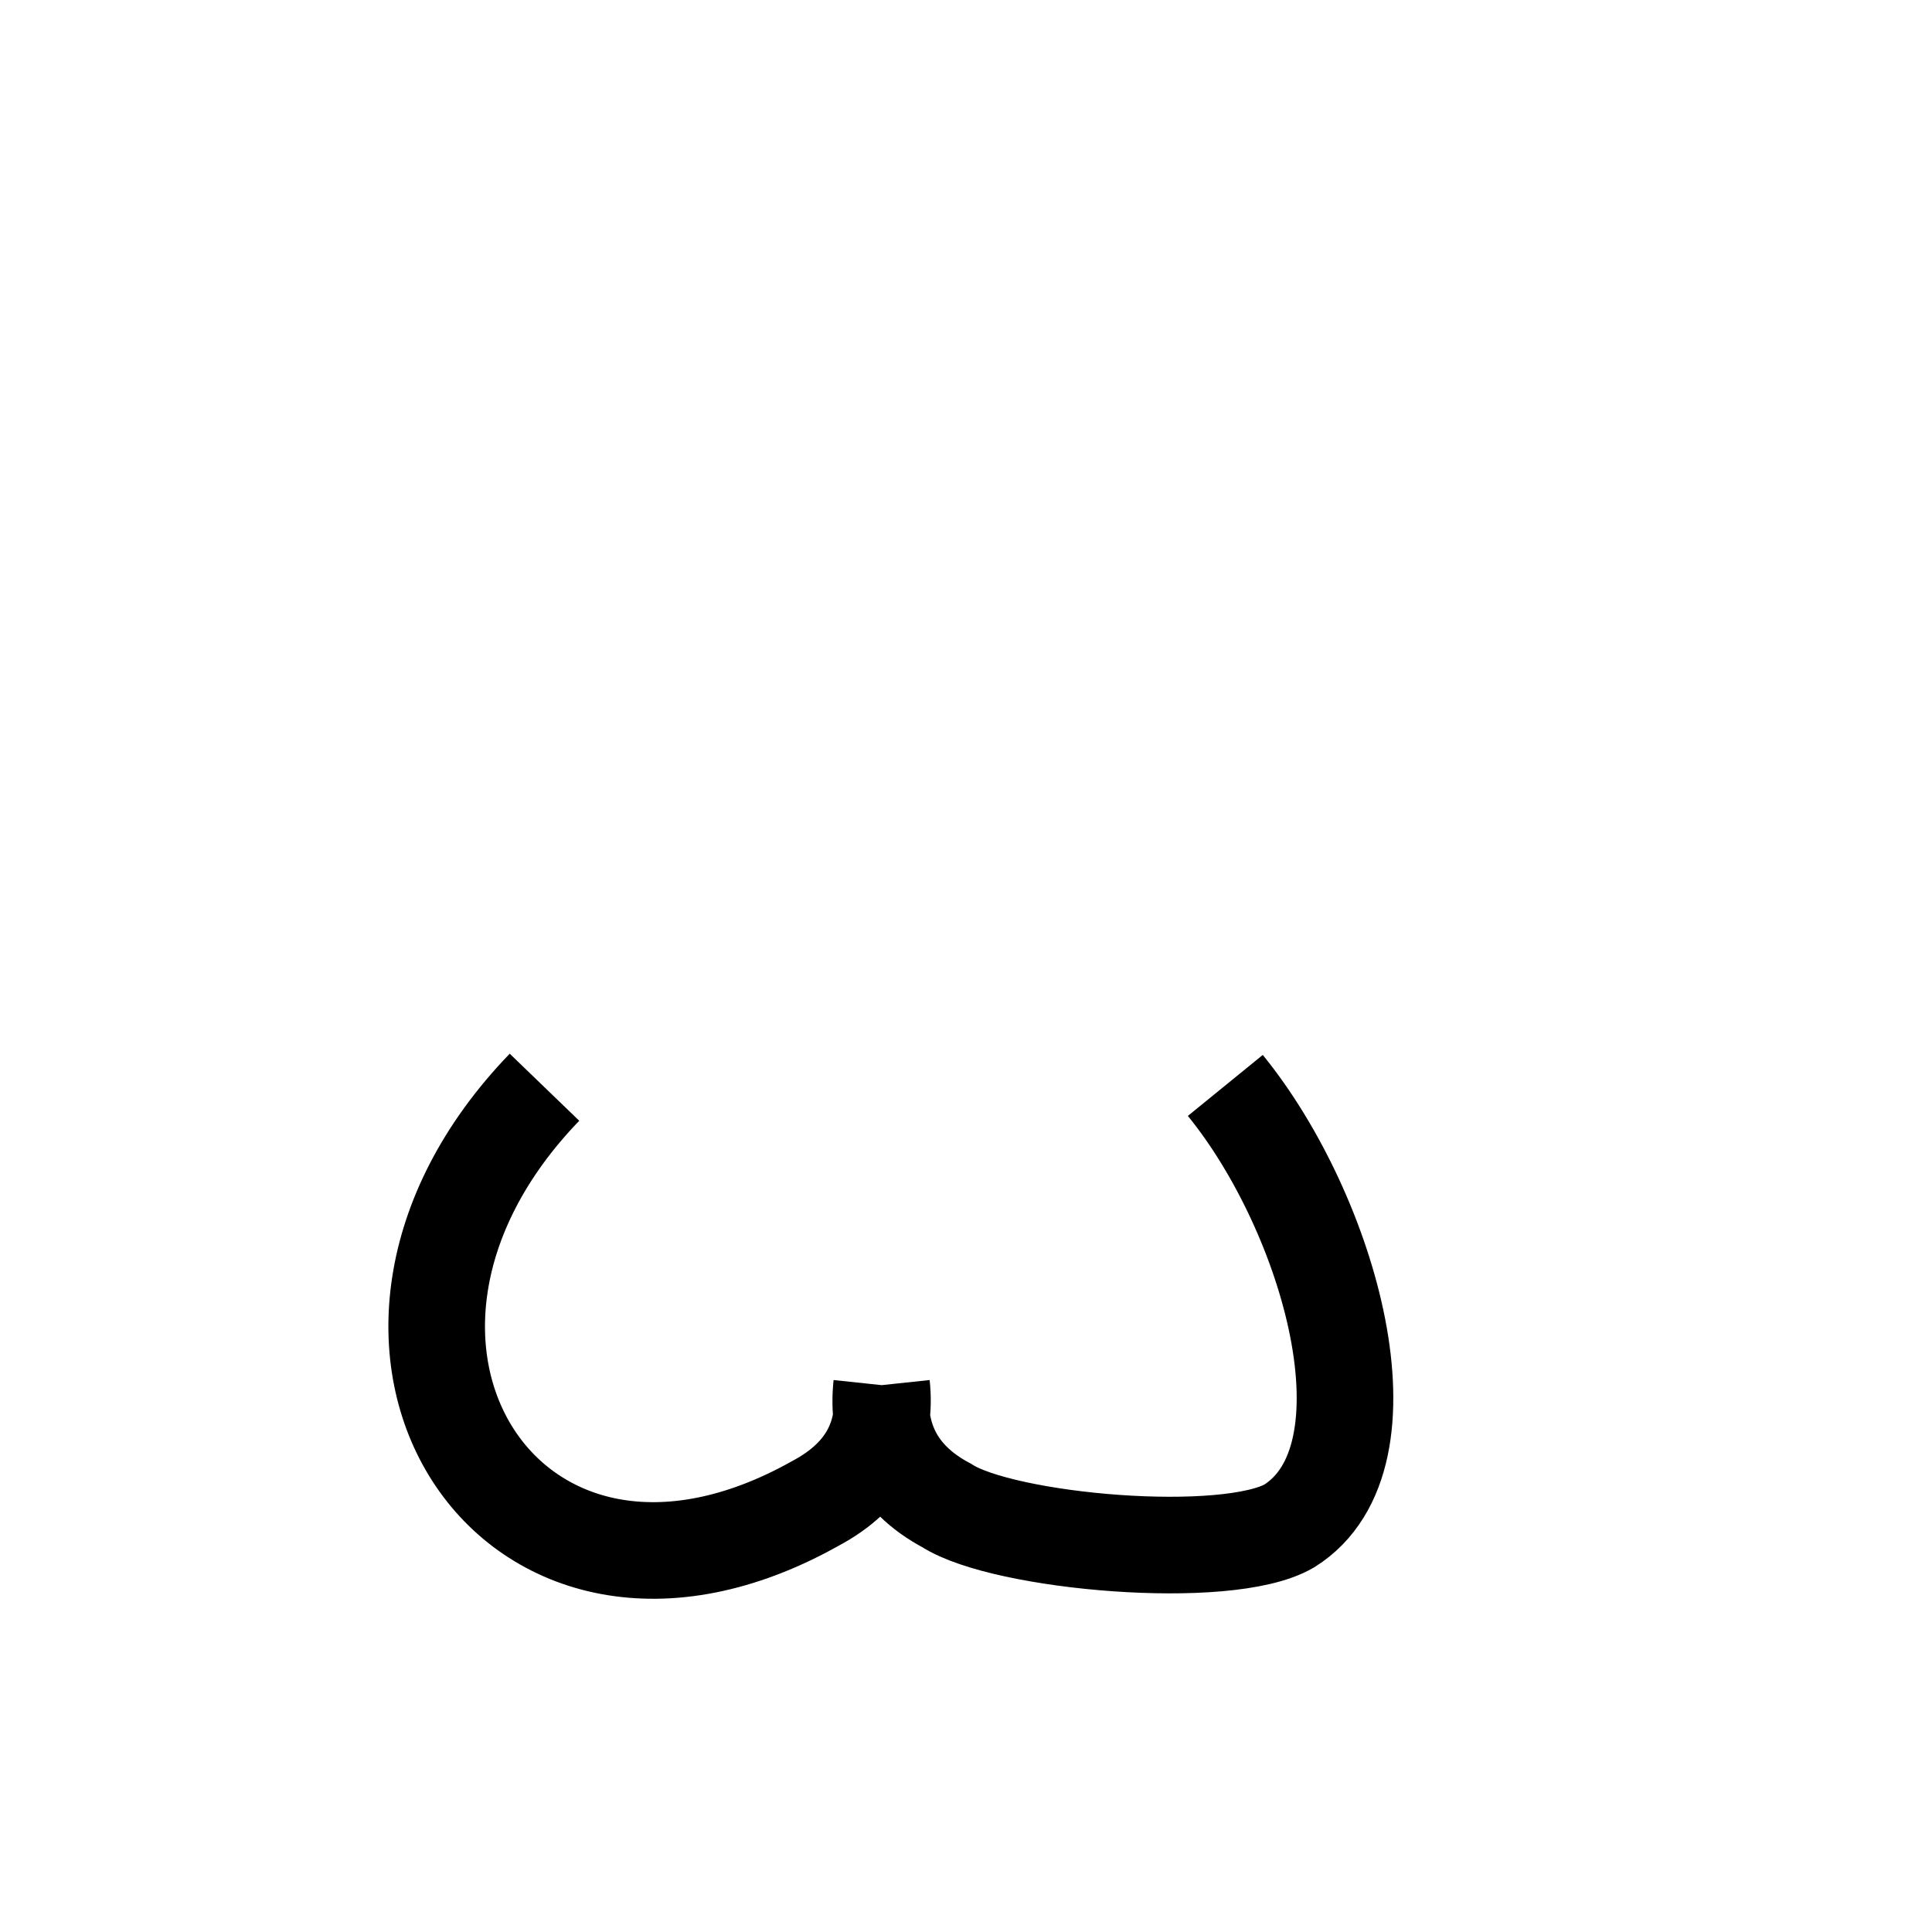 <?xml version="1.0" encoding="UTF-8" standalone="no"?>
<!-- Created with Inkscape (http://www.inkscape.org/) -->

<svg
   width="1000"
   height="1000"
   viewBox="0 0 1000 1000"
   version="1.1"
   id="svg5"
   inkscape:version="1.1.2 (0a00cf5339, 2022-02-04, custom)"
   sodipodi:docname="27_sin.svg"
   xmlns:inkscape="http://www.inkscape.org/namespaces/inkscape"
   xmlns:sodipodi="http://sodipodi.sourceforge.net/DTD/sodipodi-0.dtd"
   xmlns="http://www.w3.org/2000/svg"
   xmlns:svg="http://www.w3.org/2000/svg">
  <sodipodi:namedview
     id="namedview7"
     pagecolor="#505050"
     bordercolor="#ffffff"
     borderopacity="1"
     inkscape:pageshadow="0"
     inkscape:pageopacity="0"
     inkscape:pagecheckerboard="1"
     inkscape:document-units="px"
     showgrid="false"
     showguides="true"
     inkscape:guide-bbox="true"
     inkscape:zoom="1.2649355"
     inkscape:cx="258.5112"
     inkscape:cy="610.3078"
     inkscape:window-width="1920"
     inkscape:window-height="1020"
     inkscape:window-x="0"
     inkscape:window-y="0"
     inkscape:window-maximized="1"
     inkscape:current-layer="layer7">
    <sodipodi:guide
       position="500,500"
       orientation="-1,0"
       id="guide824"
       inkscape:label=""
       inkscape:locked="true"
       inkscape:color="rgb(0,0,255)" />
    <sodipodi:guide
       position="500,500"
       orientation="0,1"
       id="guide826"
       inkscape:label=""
       inkscape:locked="true"
       inkscape:color="rgb(0,0,255)" />
    <sodipodi:guide
       position="200,800"
       orientation="0,1"
       id="guide828"
       inkscape:label=""
       inkscape:locked="true"
       inkscape:color="rgb(0,0,255)" />
    <sodipodi:guide
       position="200,800"
       orientation="-1,0"
       id="guide830"
       inkscape:label=""
       inkscape:locked="true"
       inkscape:color="rgb(0,0,255)" />
    <sodipodi:guide
       position="800,200"
       orientation="-1,0"
       id="guide832"
       inkscape:label=""
       inkscape:locked="true"
       inkscape:color="rgb(0,0,255)" />
    <sodipodi:guide
       position="800,200"
       orientation="0,1"
       id="guide834"
       inkscape:label=""
       inkscape:locked="true"
       inkscape:color="rgb(0,0,255)" />
    <sodipodi:guide
       position="400,600"
       orientation="-1,0"
       id="guide836"
       inkscape:label=""
       inkscape:locked="true"
       inkscape:color="rgb(0,0,255)" />
    <sodipodi:guide
       position="400,600"
       orientation="0,1"
       id="guide838"
       inkscape:label=""
       inkscape:locked="true"
       inkscape:color="rgb(0,0,255)" />
    <sodipodi:guide
       position="600,400"
       orientation="-1,0"
       id="guide840"
       inkscape:label=""
       inkscape:locked="true"
       inkscape:color="rgb(0,0,255)" />
    <sodipodi:guide
       position="600,400"
       orientation="0,1"
       id="guide842"
       inkscape:label=""
       inkscape:locked="true"
       inkscape:color="rgb(0,0,255)" />
    <sodipodi:guide
       position="225,775"
       orientation="-1,0"
       id="guide5180"
       inkscape:label=""
       inkscape:locked="true"
       inkscape:color="rgb(224,27,36)" />
    <sodipodi:guide
       position="775,225"
       orientation="-1,0"
       id="guide5984"
       inkscape:label=""
       inkscape:locked="true"
       inkscape:color="rgb(224,27,36)" />
    <sodipodi:guide
       position="975,25"
       orientation="0,1"
       id="guide7591"
       inkscape:label=""
       inkscape:locked="true"
       inkscape:color="rgb(224,27,36)" />
    <sodipodi:guide
       position="25,975"
       orientation="0,1"
       id="guide7665"
       inkscape:label=""
       inkscape:locked="true"
       inkscape:color="rgb(224,27,36)" />
    <sodipodi:guide
       position="175,825"
       orientation="0,1"
       id="guide9896"
       inkscape:label=""
       inkscape:locked="true"
       inkscape:color="rgb(51,209,122)" />
    <sodipodi:guide
       position="825,175"
       orientation="0,1"
       id="guide9898"
       inkscape:label=""
       inkscape:locked="true"
       inkscape:color="rgb(51,209,122)" />
    <sodipodi:guide
       position="567.618,825"
       orientation="0,1"
       id="guide40480"
       inkscape:label=""
       inkscape:locked="true"
       inkscape:color="rgb(12,233,155)" />
    <sodipodi:guide
       position="600,700"
       orientation="0,1"
       id="guide40500"
       inkscape:label=""
       inkscape:locked="false"
       inkscape:color="rgb(0,0,255)" />
  </sodipodi:namedview>
  <defs
     id="defs2" />
  <g
     inkscape:groupmode="layer"
     id="layer7"
     inkscape:label="group 7"
     style="display:inline"
     sodipodi:insensitive="true">
    <path
       id="path79181"
       style="display:inline;fill:none;stroke:#000000;stroke-width:50;stroke-linecap:butt;stroke-linejoin:miter;stroke-miterlimit:4;stroke-dasharray:none;stroke-opacity:1"
       inkscape:label="grp7a"
       d="m 634.22,561.816 c 53.996,66.312 90.017,192.126 33.154,227.989 C 635.212,808.543 519.519,798.309 490,779.239 462.38,764.531 453.664,742.005 456.328,716.946 M 281.821,562.747 c -127.479,132.131 -17.671,304.024 140.22,215.423 27.62,-14.708 36.952,-36.164 34.287,-61.223"
       sodipodi:nodetypes="ccccccc" />
  </g>
</svg>
